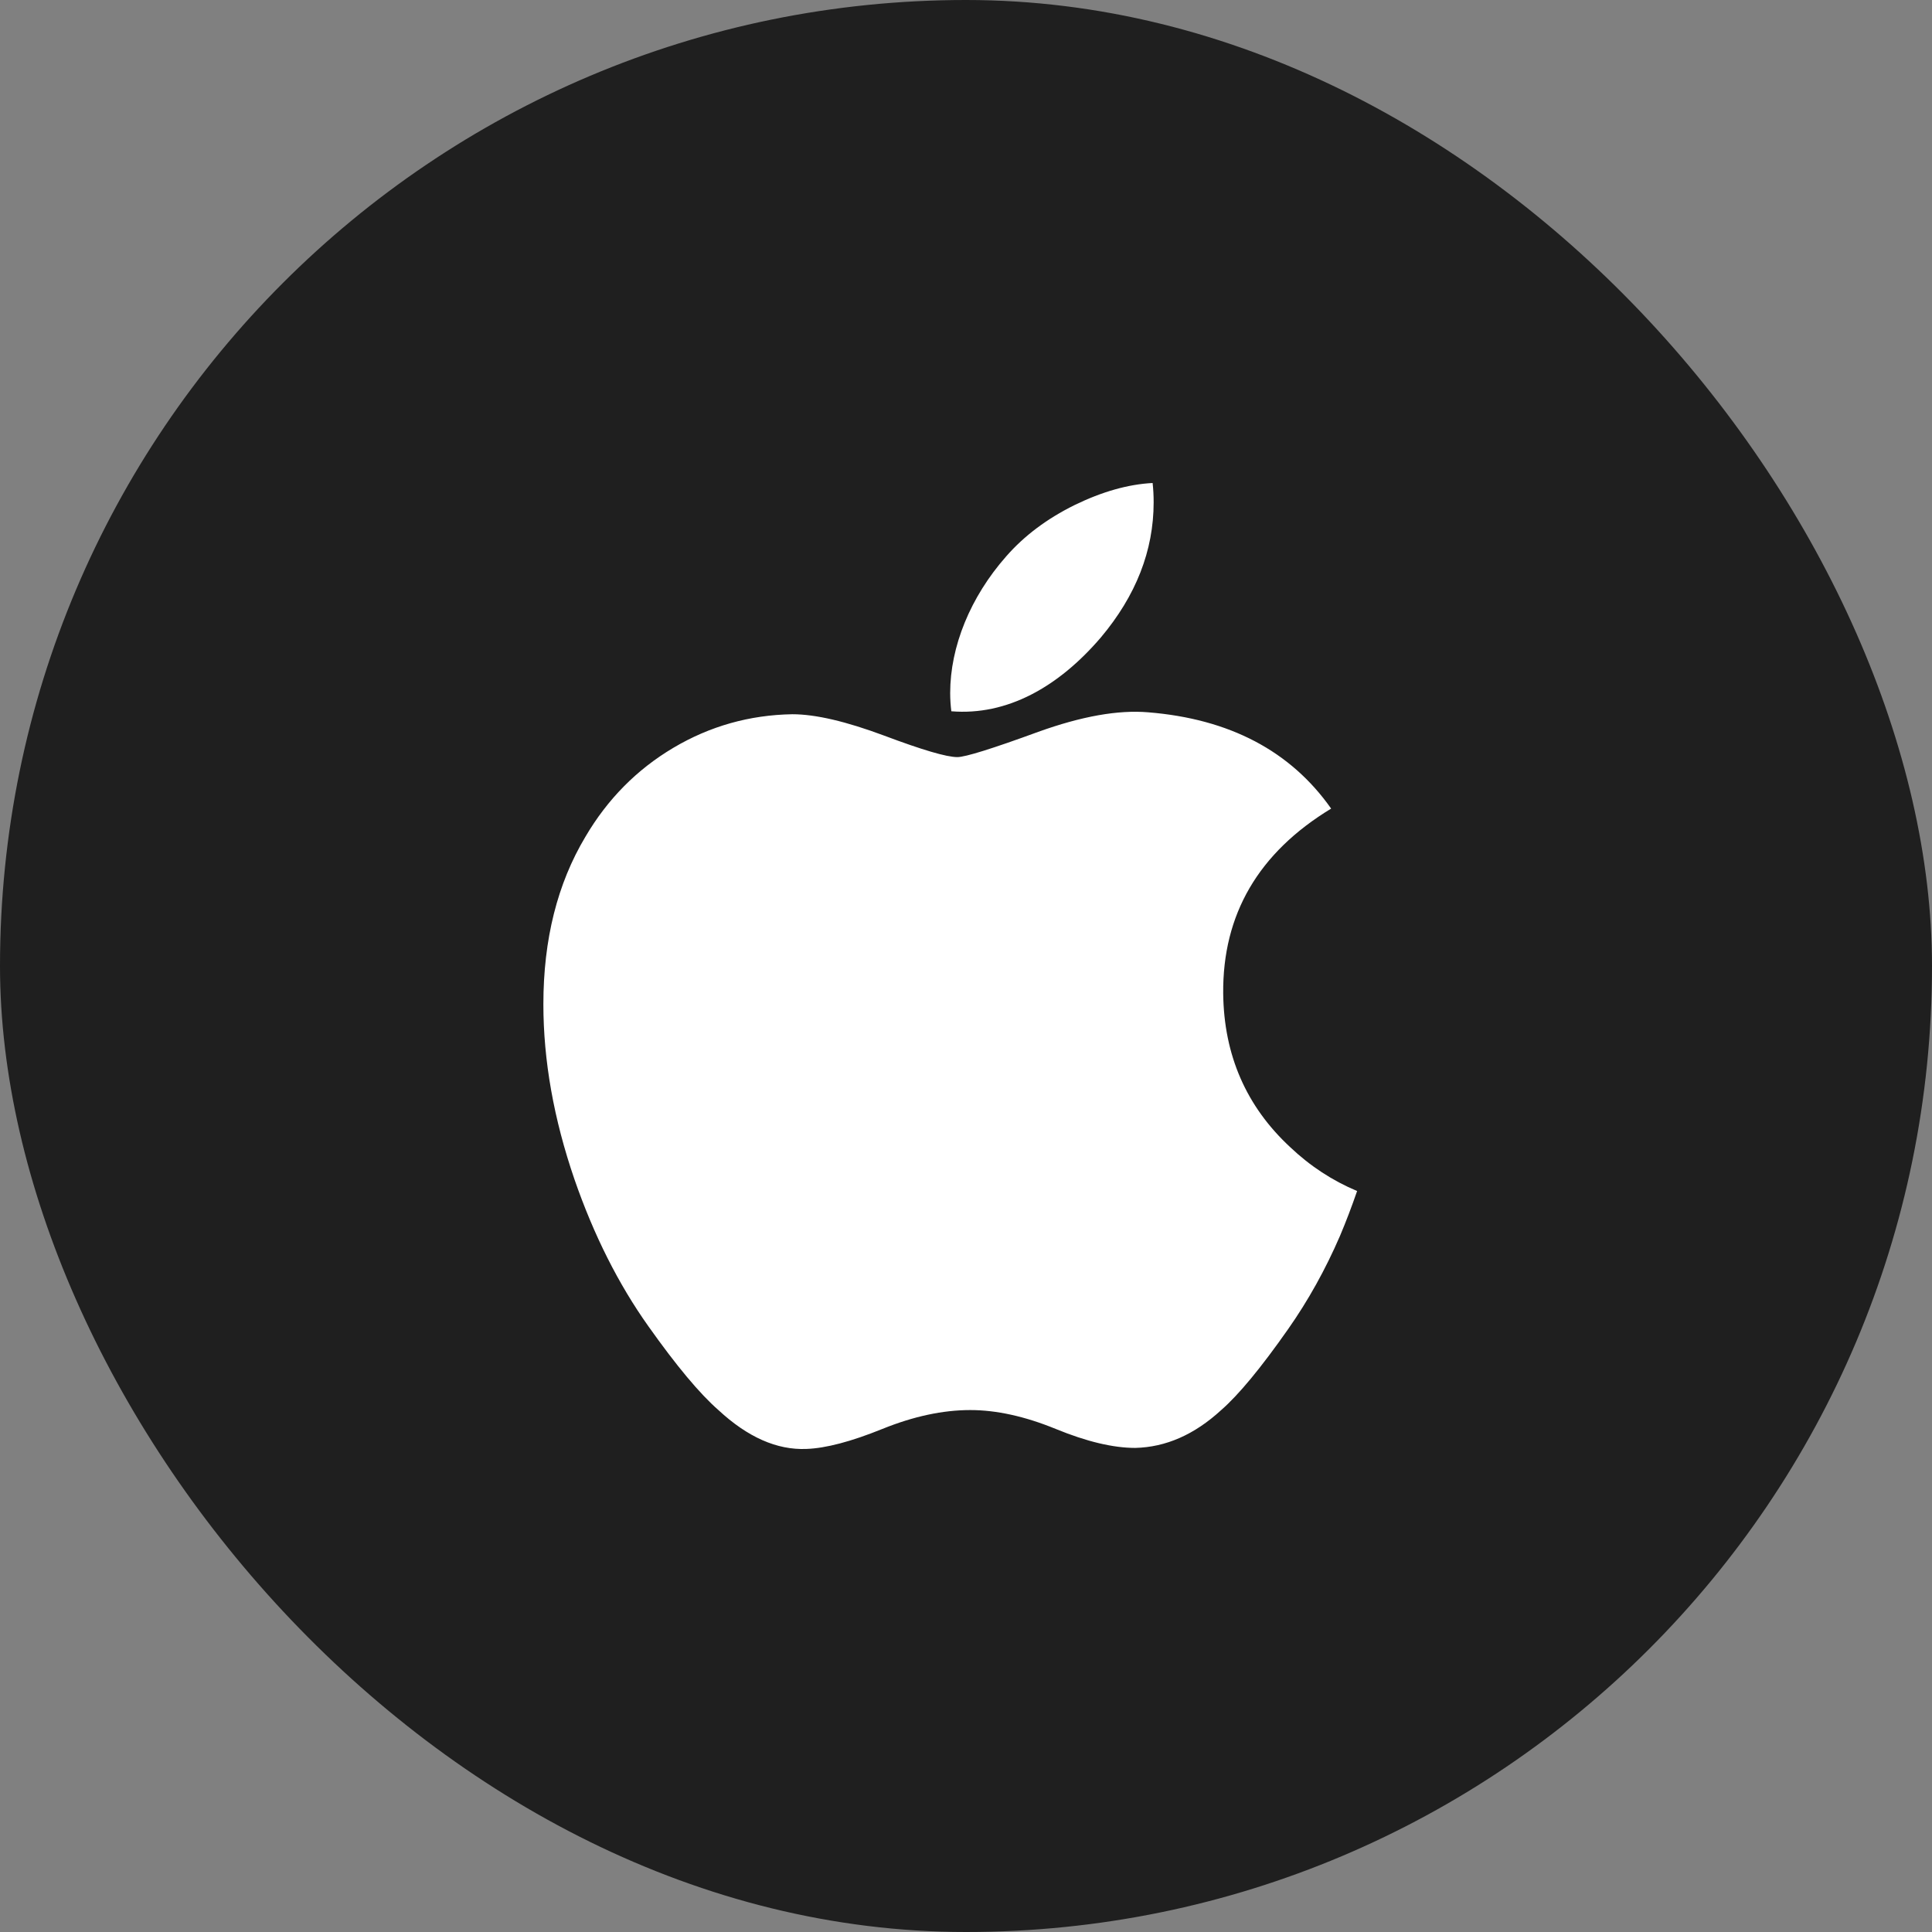 <svg width="32" height="32" viewBox="0 0 32 32" fill="none" xmlns="http://www.w3.org/2000/svg">
<rect x="0" y="0" width="32" height="32" fill="#808080" stroke="none"/>
<rect width="32" height="32" rx="16" fill="#1F1F1F"/>
<path d="M22.195 20.469C21.953 21.028 21.667 21.542 21.335 22.015C20.883 22.66 20.512 23.107 20.227 23.355C19.784 23.762 19.31 23.97 18.803 23.982C18.438 23.982 17.999 23.878 17.487 23.668C16.974 23.458 16.502 23.355 16.071 23.355C15.618 23.355 15.133 23.458 14.614 23.668C14.095 23.878 13.676 23.988 13.356 23.999C12.869 24.019 12.384 23.805 11.899 23.355C11.59 23.085 11.204 22.623 10.74 21.968C10.243 21.269 9.835 20.458 9.515 19.534C9.172 18.535 9 17.568 9 16.632C9 15.56 9.232 14.635 9.696 13.86C10.061 13.238 10.546 12.746 11.153 12.386C11.76 12.026 12.417 11.842 13.123 11.83C13.51 11.83 14.017 11.95 14.647 12.185C15.275 12.421 15.679 12.54 15.856 12.54C15.988 12.54 16.436 12.4 17.196 12.122C17.915 11.863 18.521 11.756 19.018 11.798C20.364 11.907 21.375 12.437 22.048 13.393C20.844 14.123 20.248 15.145 20.26 16.455C20.271 17.476 20.642 18.326 21.369 19C21.699 19.313 22.068 19.555 22.478 19.727C22.389 19.985 22.295 20.232 22.195 20.469ZM19.108 8.32C19.108 9.12 18.815 9.867 18.233 10.559C17.529 11.381 16.679 11.856 15.757 11.781C15.745 11.685 15.738 11.584 15.738 11.478C15.738 10.71 16.072 9.888 16.666 9.215C16.963 8.875 17.34 8.592 17.797 8.366C18.253 8.144 18.685 8.021 19.091 8C19.103 8.107 19.108 8.214 19.108 8.32V8.32Z" fill="white"/>
</svg>
